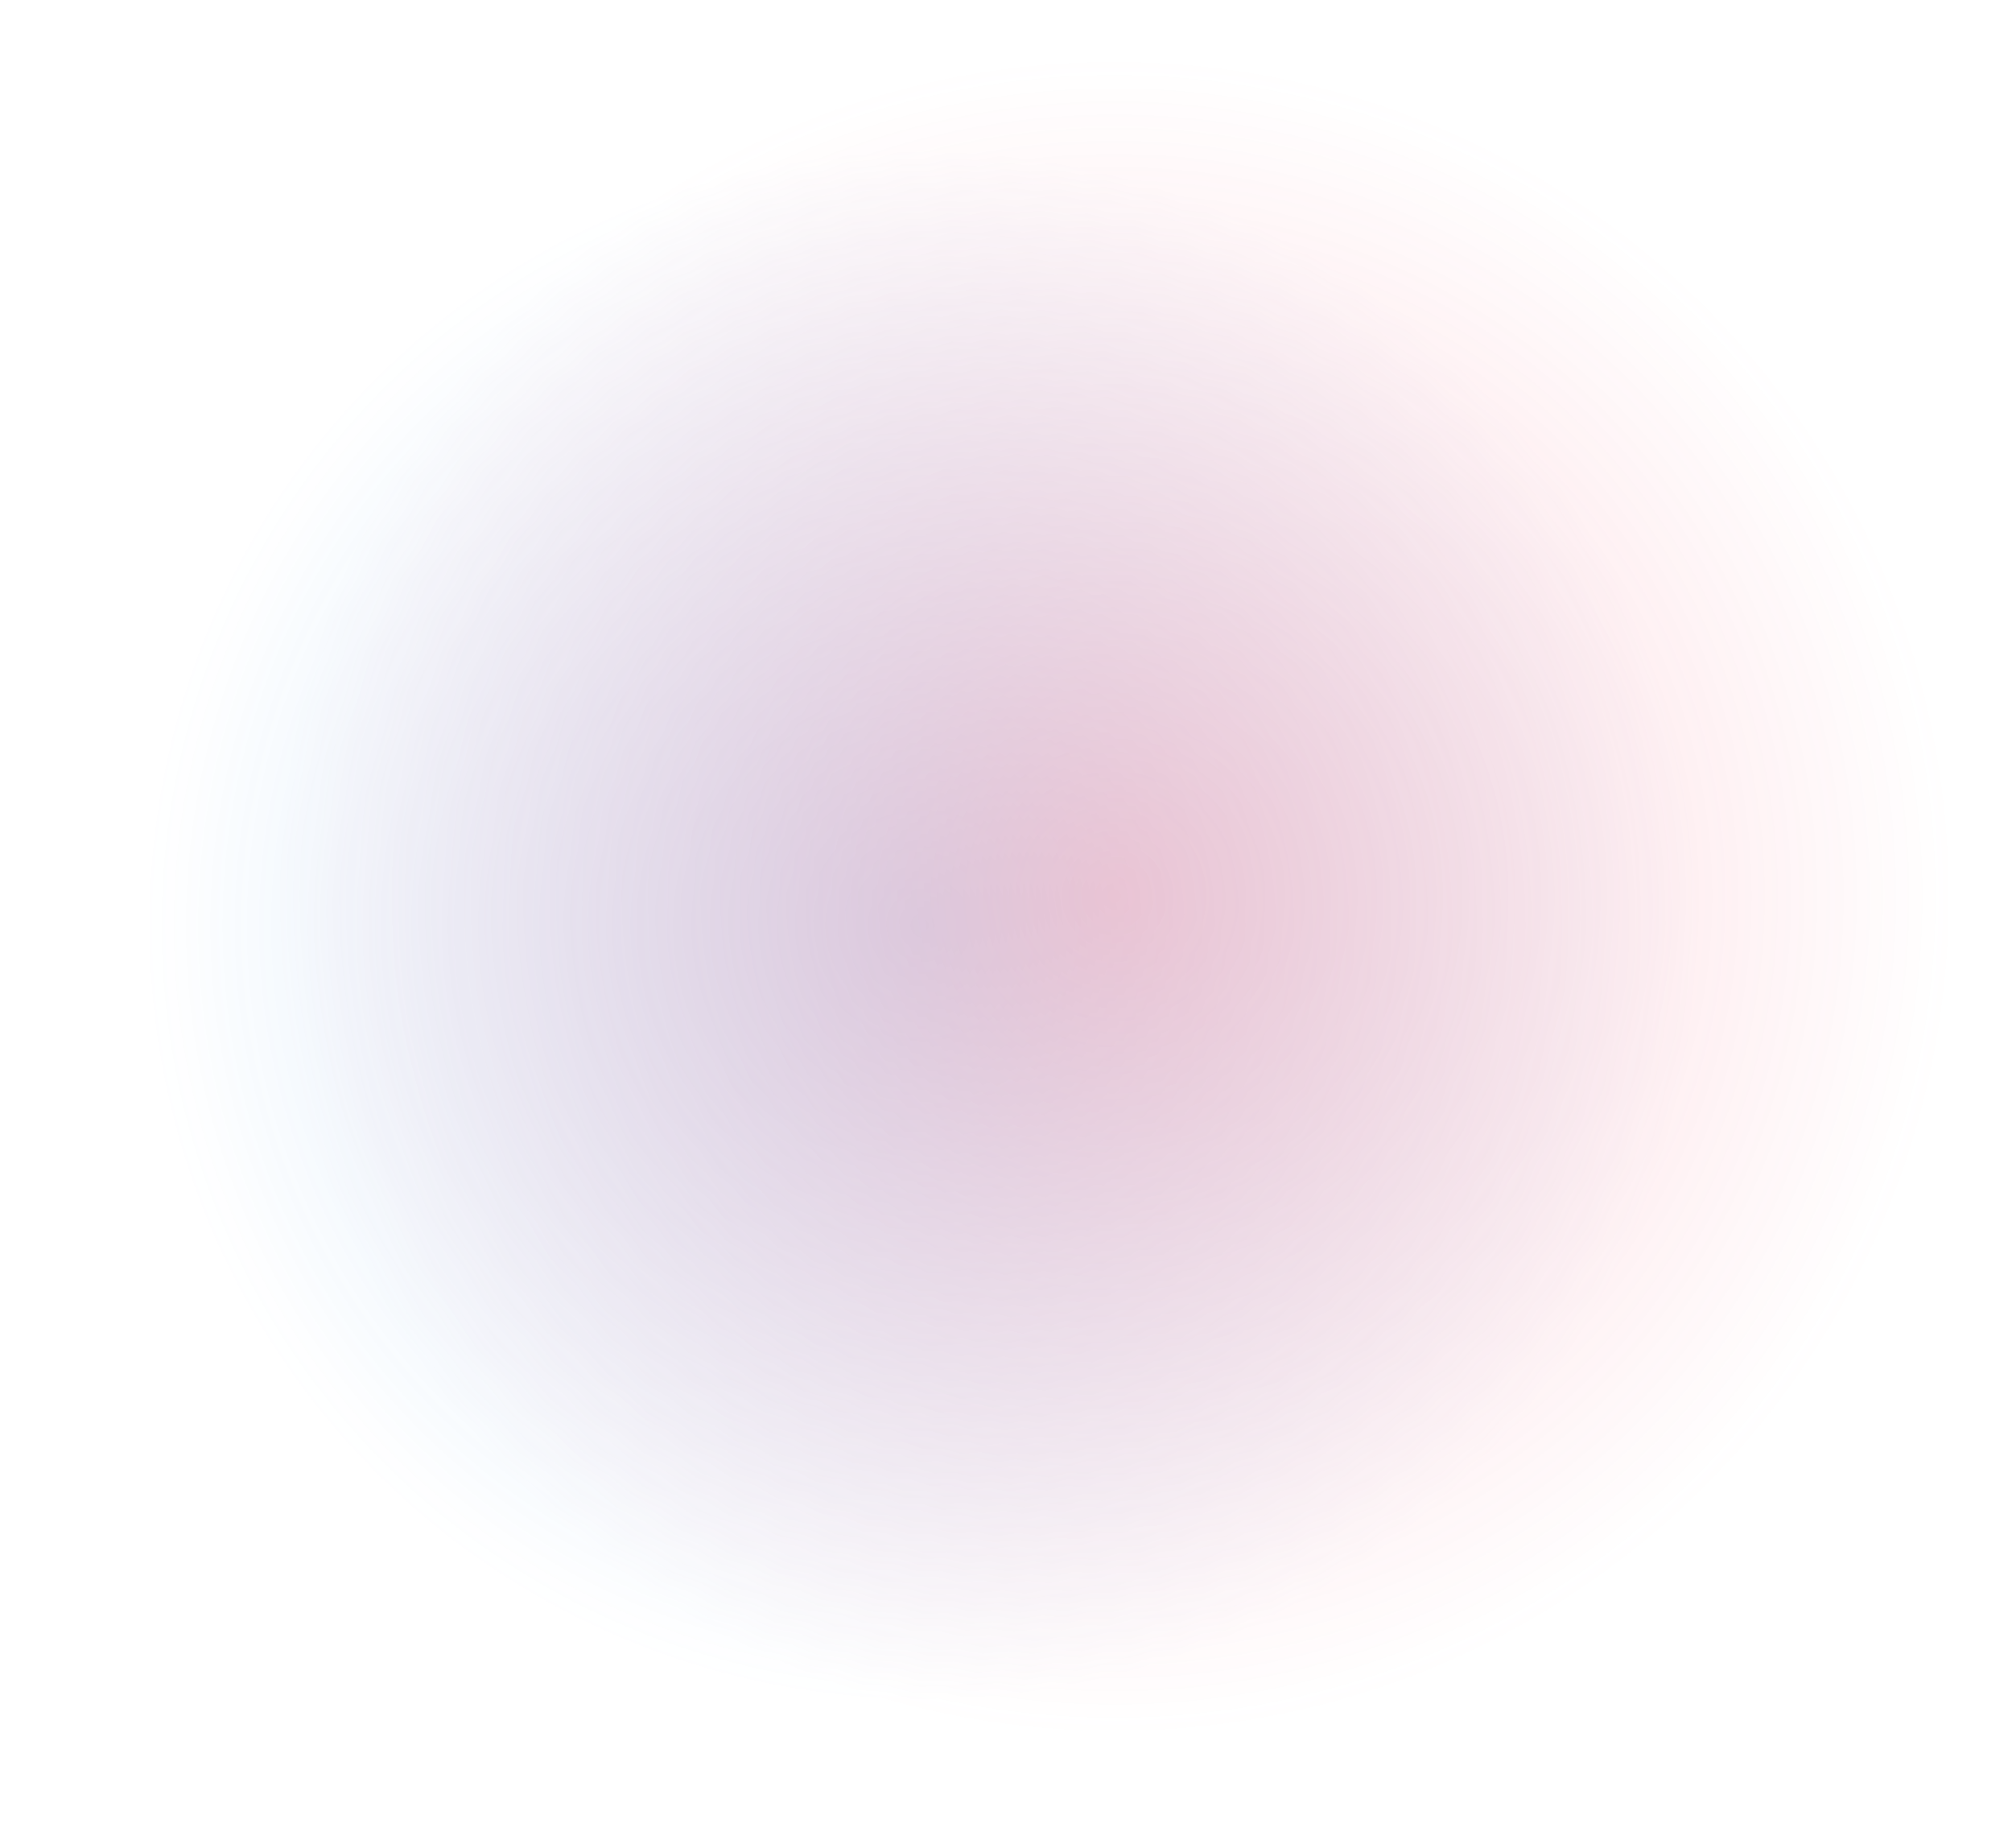 <svg width="761" height="699" viewBox="0 0 761 699" fill="none" xmlns="http://www.w3.org/2000/svg">
<g opacity="0.5">
<g filter="url(#filter0_f_96_18275)">
<circle cx="349" cy="350" r="299" fill="url(#paint0_radial_96_18275)" fill-opacity="0.5"/>
</g>
<g filter="url(#filter1_f_96_18275)">
<ellipse cx="421.5" cy="339" rx="319.5" ry="319" fill="url(#paint1_radial_96_18275)" fill-opacity="0.5"/>
</g>
</g>
<defs>
<filter id="filter0_f_96_18275" x="0" y="1" width="698" height="698" filterUnits="userSpaceOnUse" color-interpolation-filters="sRGB">
<feFlood flood-opacity="0" result="BackgroundImageFix"/>
<feBlend mode="normal" in="SourceGraphic" in2="BackgroundImageFix" result="shape"/>
<feGaussianBlur stdDeviation="25" result="effect1_foregroundBlur_96_18275"/>
</filter>
<filter id="filter1_f_96_18275" x="82" y="0" width="679" height="678" filterUnits="userSpaceOnUse" color-interpolation-filters="sRGB">
<feFlood flood-opacity="0" result="BackgroundImageFix"/>
<feBlend mode="normal" in="SourceGraphic" in2="BackgroundImageFix" result="shape"/>
<feGaussianBlur stdDeviation="10" result="effect1_foregroundBlur_96_18275"/>
</filter>
<radialGradient id="paint0_radial_96_18275" cx="0" cy="0" r="1" gradientUnits="userSpaceOnUse" gradientTransform="translate(349 350) rotate(132.819) scale(294.909)">
<stop stop-color="#298BE7"/>
<stop offset="1" stop-color="#298BE7" stop-opacity="0"/>
</radialGradient>
<radialGradient id="paint1_radial_96_18275" cx="0" cy="0" r="1" gradientUnits="userSpaceOnUse" gradientTransform="translate(421.5 339) rotate(132.864) scale(314.863 314.901)">
<stop stop-color="#F73E5D"/>
<stop offset="1" stop-color="#F73E5D" stop-opacity="0"/>
</radialGradient>
</defs>
</svg>
